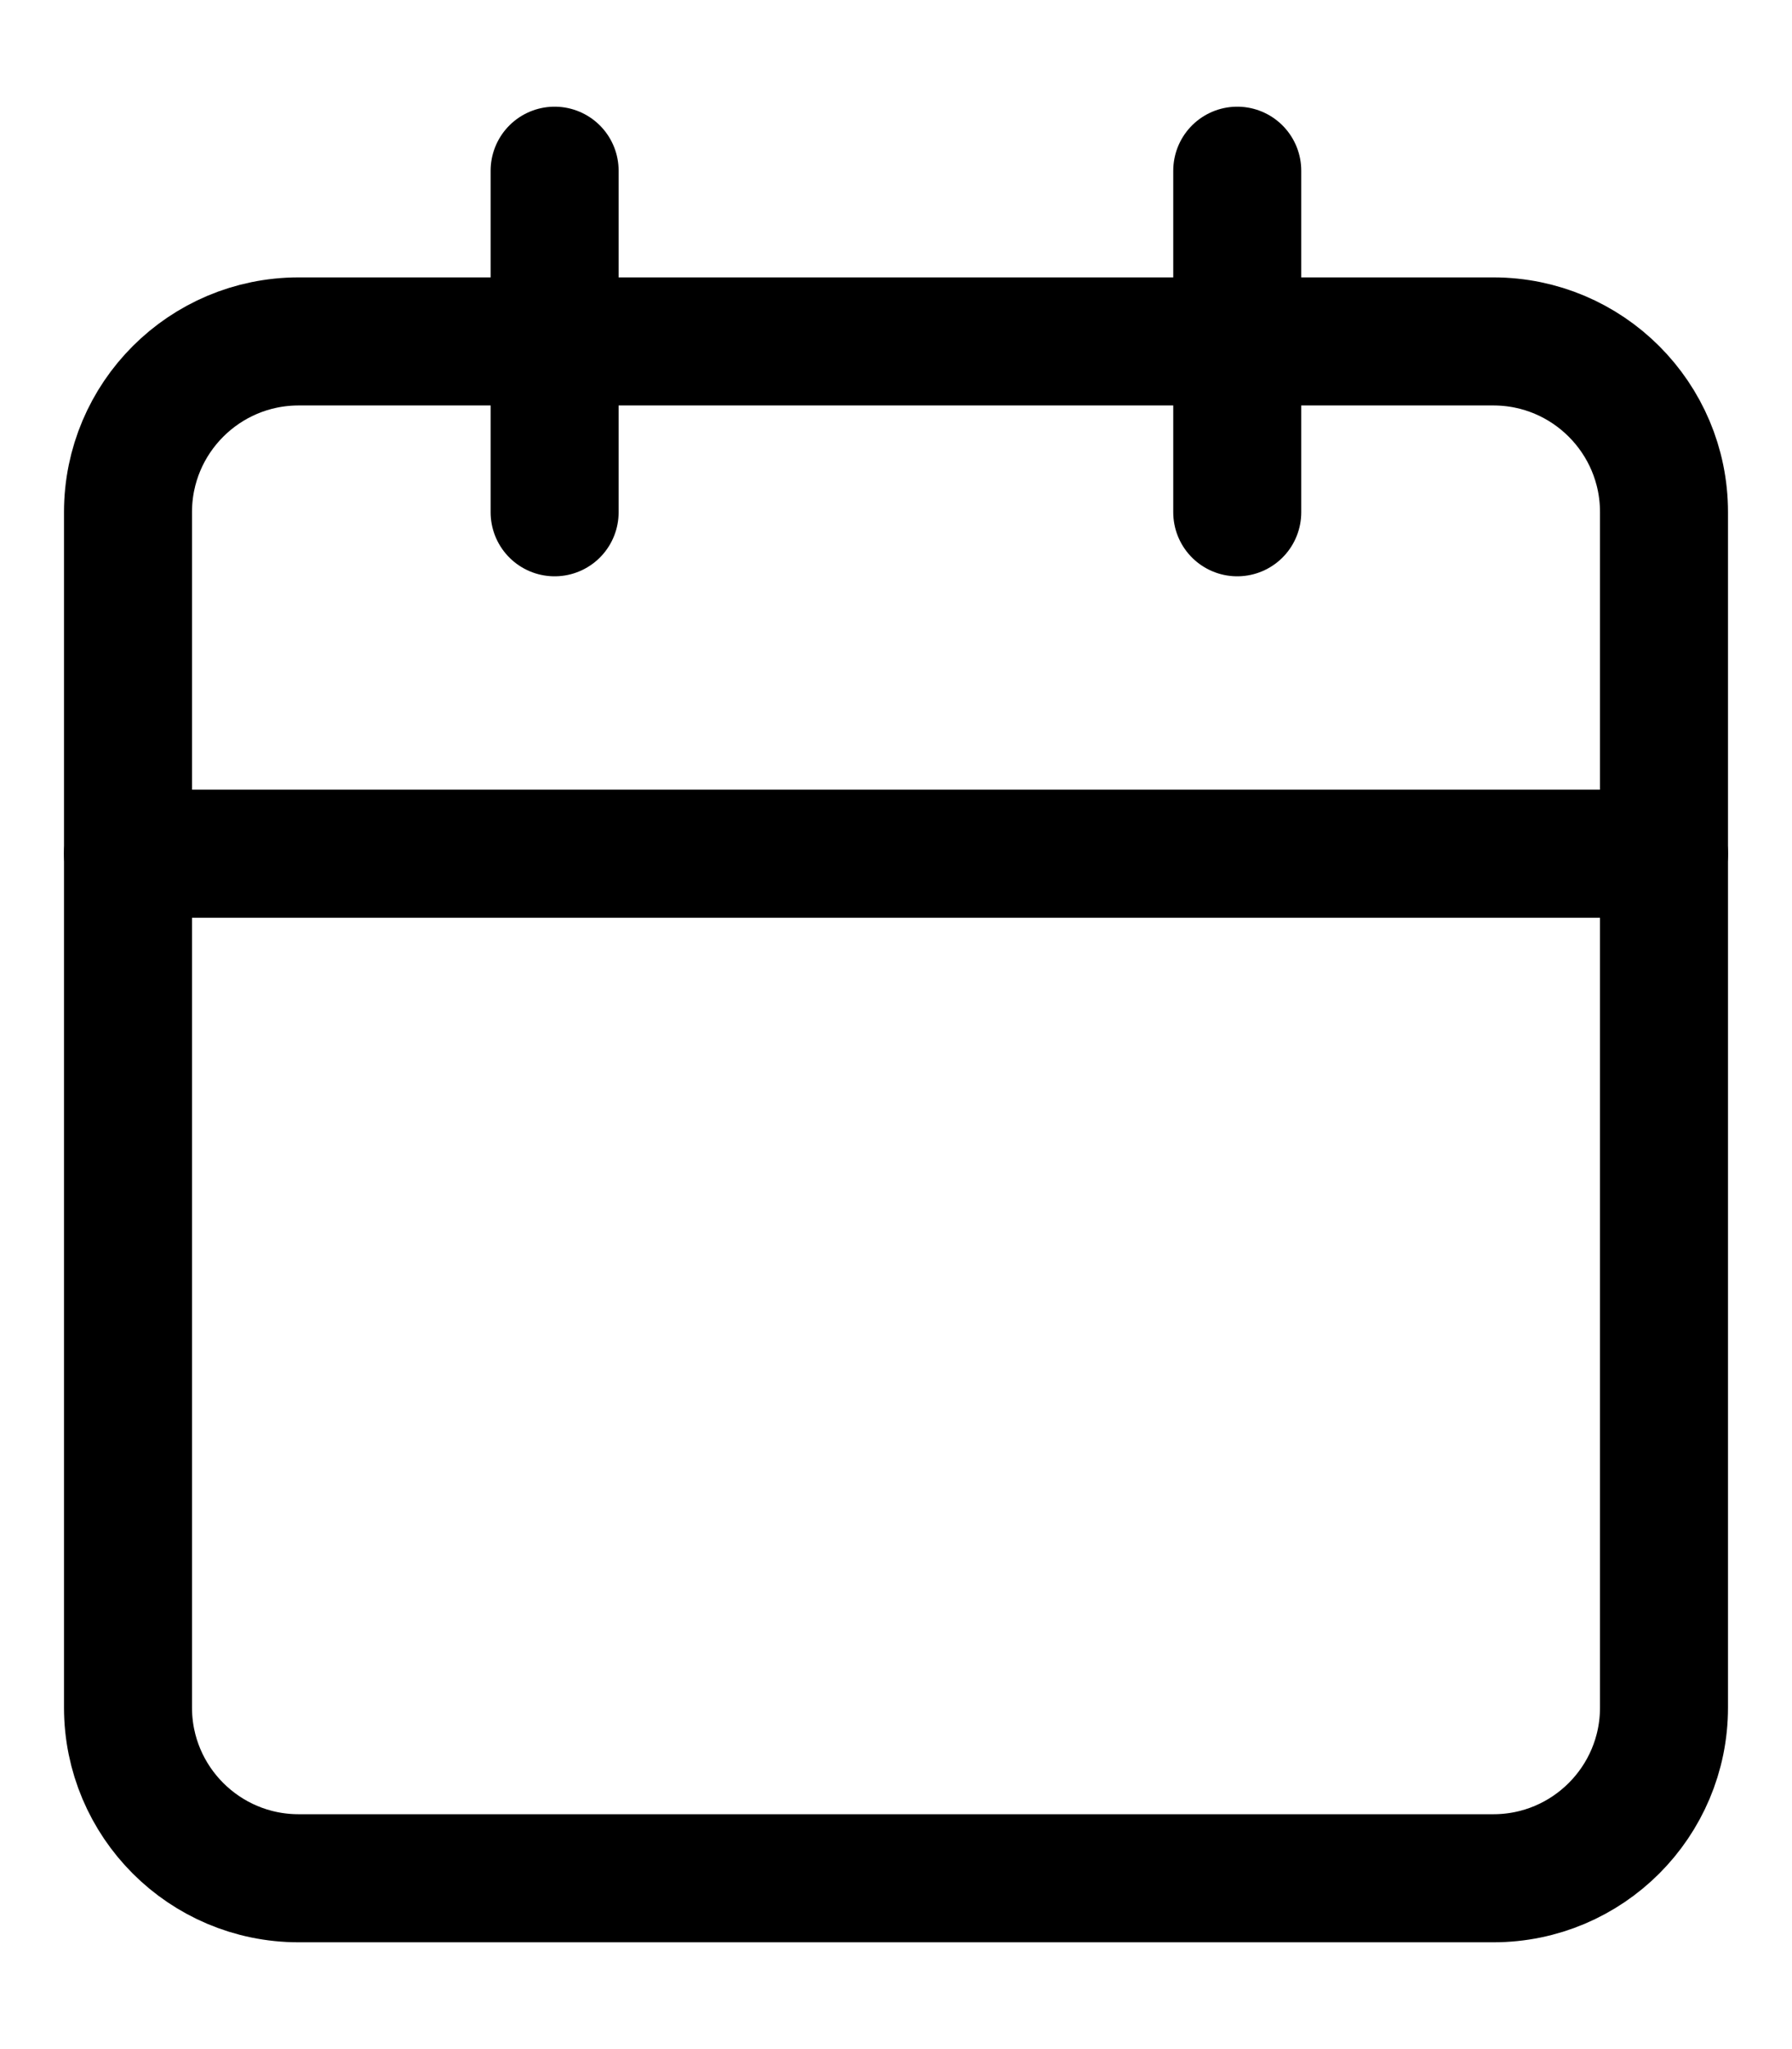 <svg width="14" height="16" viewBox="0 0 14 16" fill="none" xmlns="http://www.w3.org/2000/svg">
<g id="Group 2607880">
<path id="Vector" d="M11.667 2.666H2.333C1.597 2.666 1 3.263 1 3.999V13.333C1 14.069 1.597 14.666 2.333 14.666H11.667C12.403 14.666 13 14.069 13 13.333V3.999C13 3.263 12.403 2.666 11.667 2.666Z" stroke="black" stroke-linecap="round" stroke-linejoin="round"/>
<path id="Vector_2" d="M9.666 1.333V4" stroke="black" stroke-linecap="round" stroke-linejoin="round"/>
<path id="Vector_3" d="M4.333 1.333V4" stroke="black" stroke-linecap="round" stroke-linejoin="round"/>
<path id="Vector_4" d="M1 6.666H13" stroke="black" stroke-linecap="round" stroke-linejoin="round"/>
</g>
</svg>
